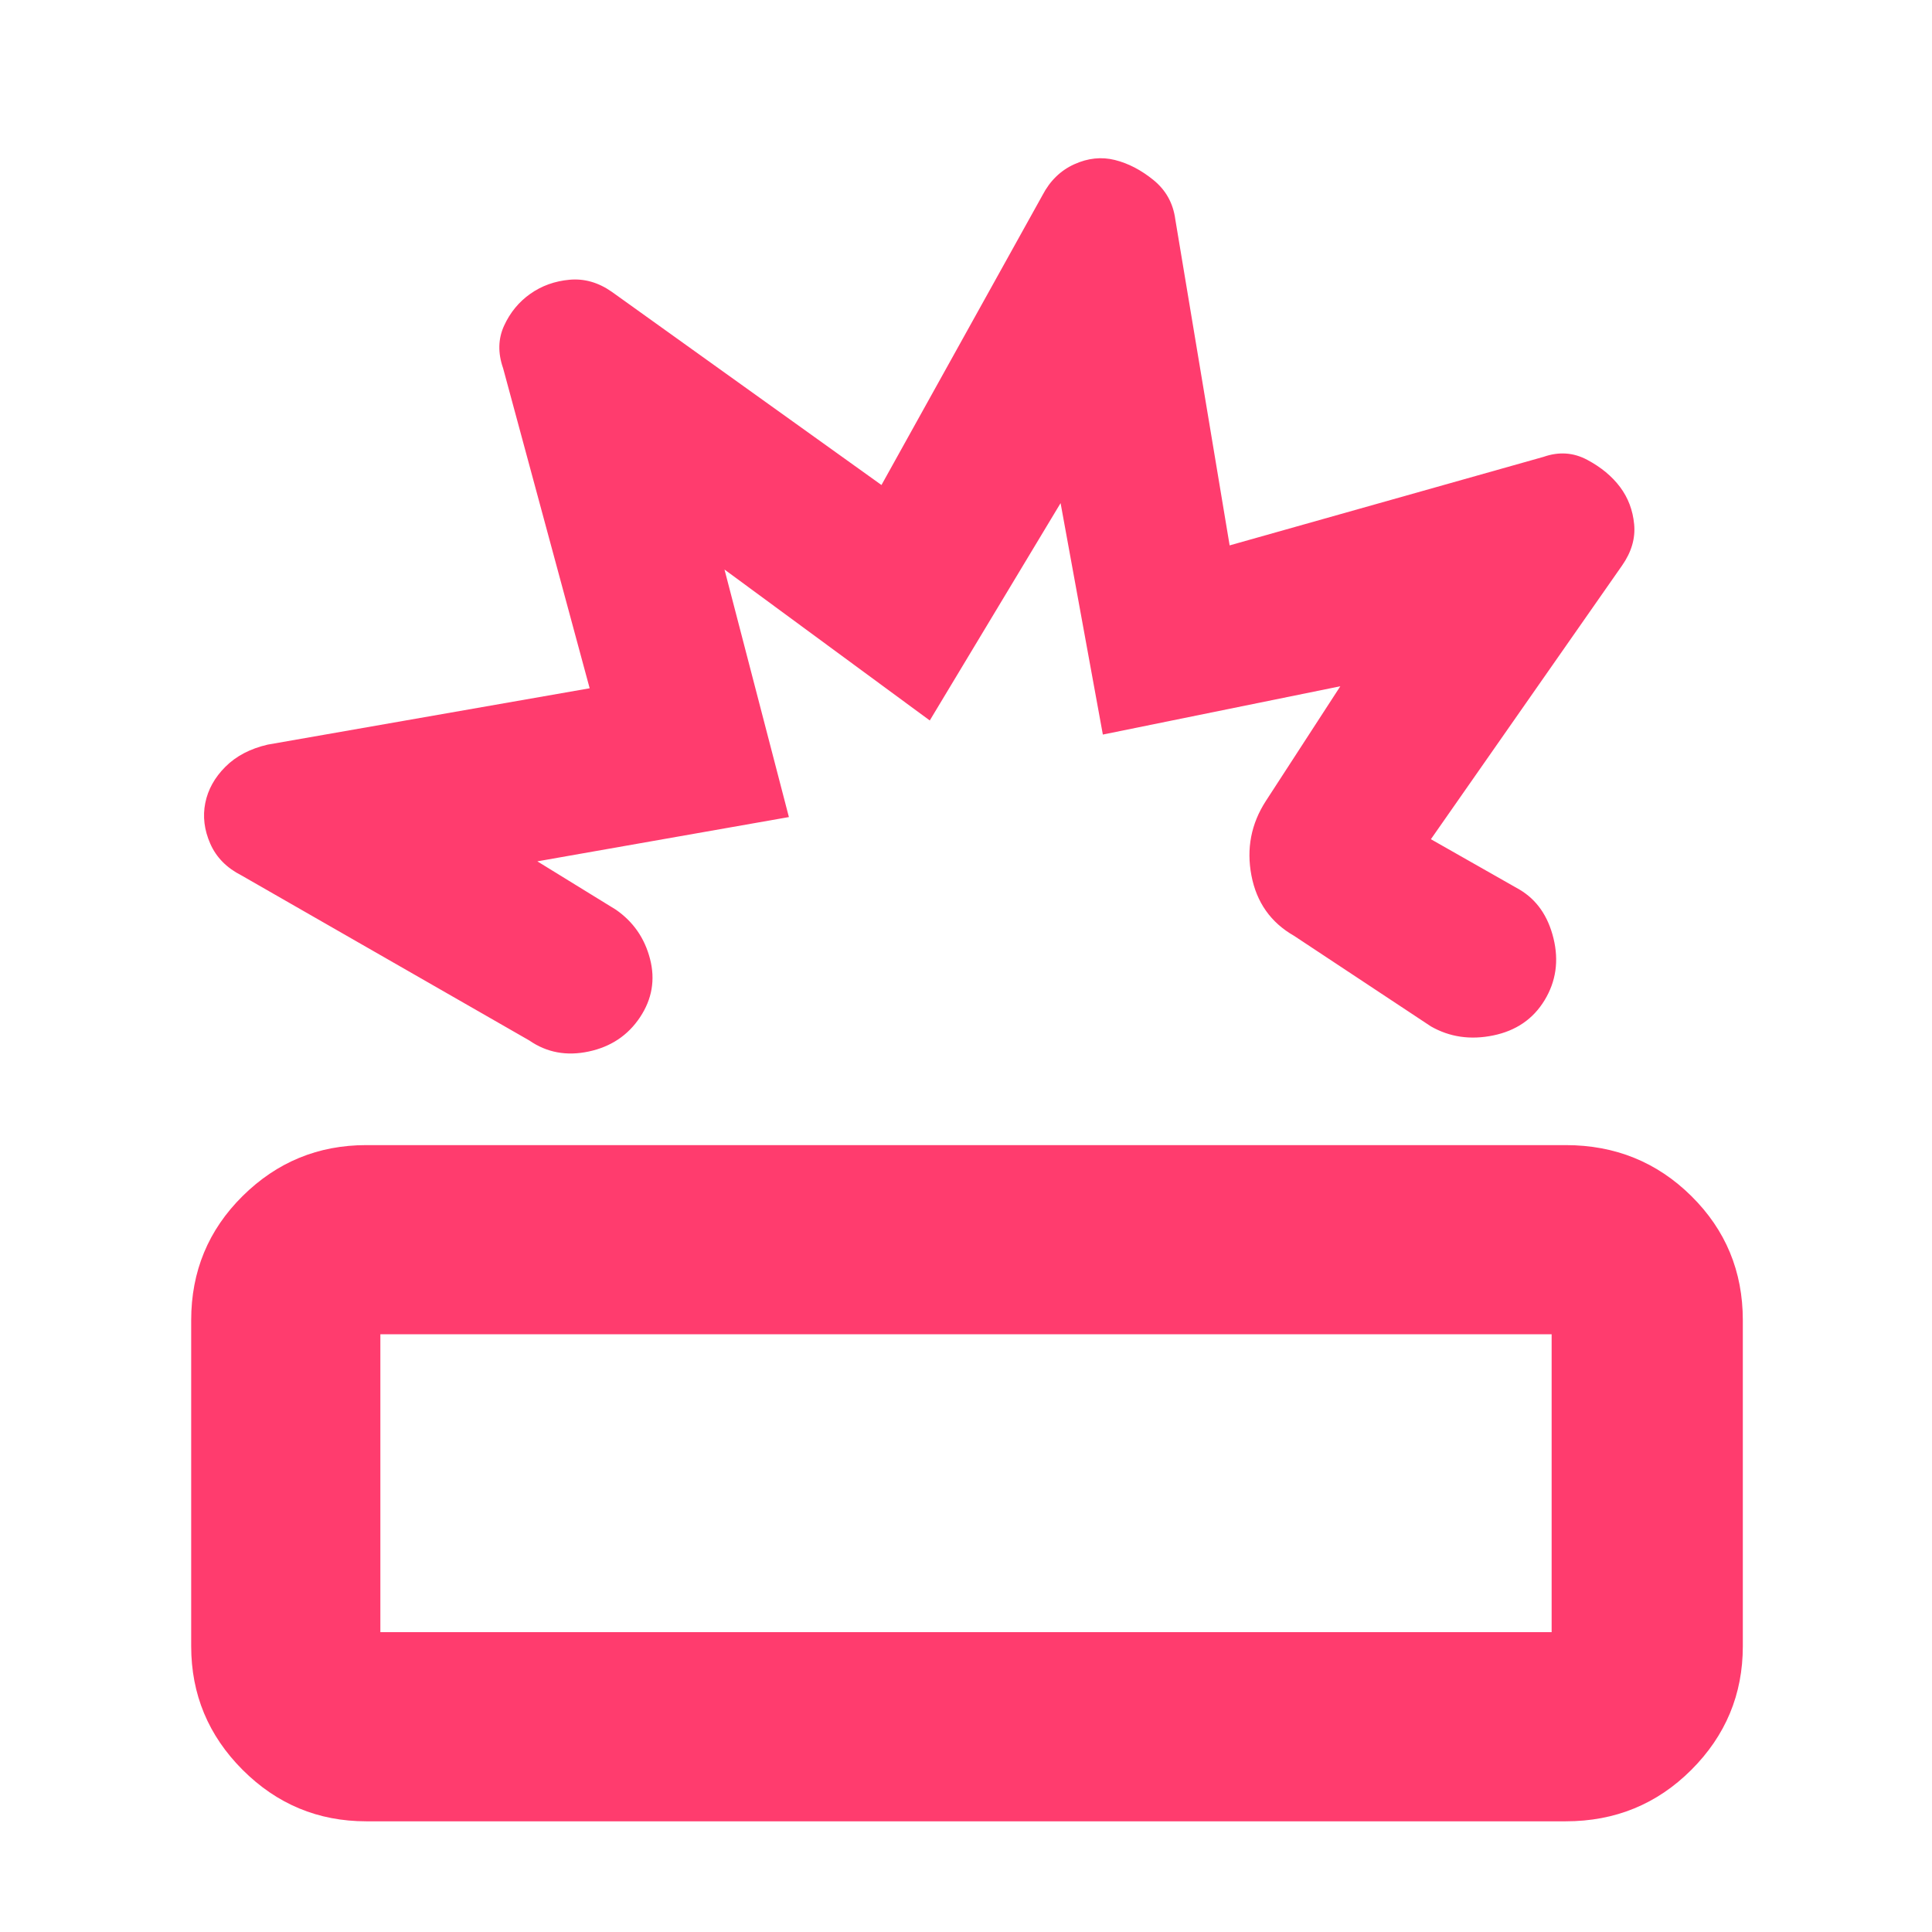 <svg xmlns="http://www.w3.org/2000/svg" height="48" viewBox="0 -960 960 960" width="48"><path fill="rgb(255, 60, 110)" d="M182-55q-35.87 0-61.44-25.56Q95-106.13 95-142v-162q0-36.4 25.56-61.7Q146.13-391 182-391h596q36.81 0 62.41 25.3Q866-340.4 866-304v162q0 35.87-25.59 61.44Q814.81-55 778-55H182Zm7-94h582v-148H189v148Zm249-570 80-144q5.61-10.76 15.8-15.38Q544-883 554-880.5t19.2 10q9.2 7.5 10.8 19.5l27 162 156-44q11.43-4 21.71 1.5Q799-726 805-718t7 18.5q1 10.5-6 20.5l-95 136 44 25q12.87 7.6 16.93 24.3Q776-477 767.5-463T742-445.5q-17 3.5-31-4.5l-68-45q-17.33-9.91-21.17-29.95Q618-545 629-562l37-57-118 24-21-115-65 108-102-75 32 123-125 22 39 24q13 9 17 24.5t-5 29q-9 13.5-25.5 17T263-443l-143-82q-11.06-5.61-15.53-15.8Q100-551 102-561q2-10 10-18t21-11l160-28-43-159q-4-11.43.5-21.21 4.5-9.79 13-15.79t19.5-7q11-1 21 6l134 96Zm51 269Zm-9 227Z"/></svg>
